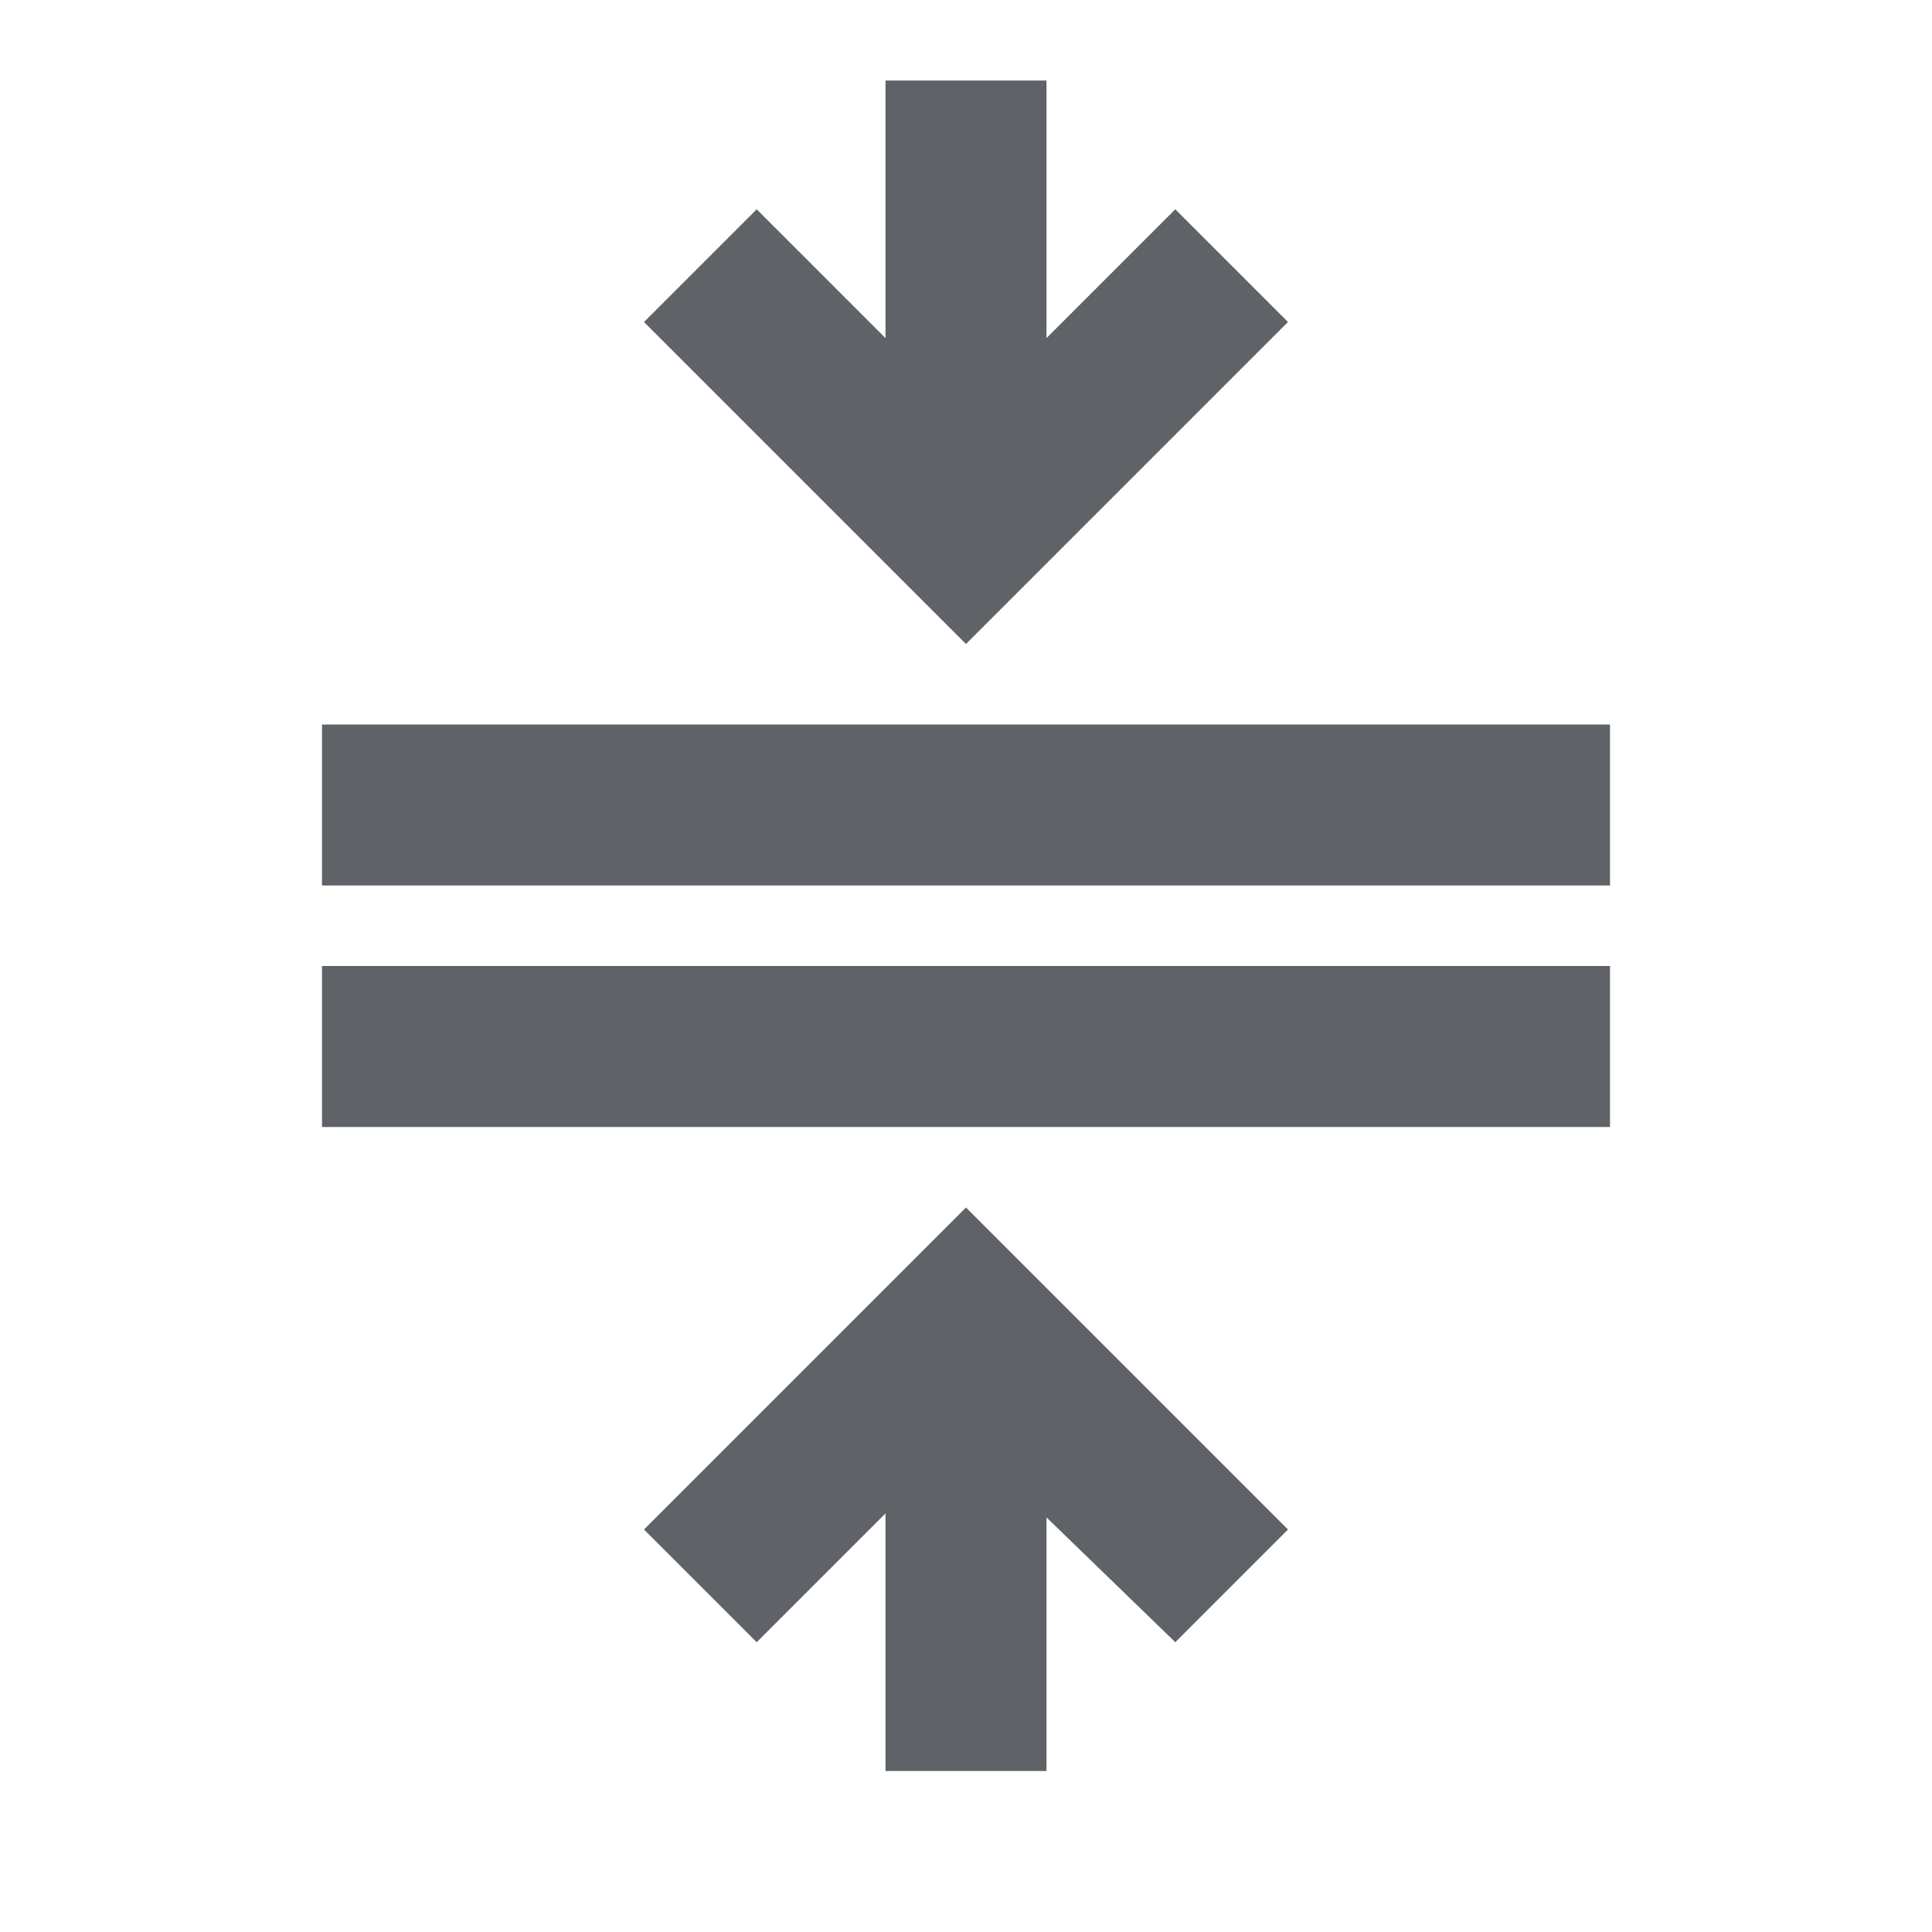 <svg xmlns="http://www.w3.org/2000/svg" height="24px" viewBox="0 -960 960 960" width="24px" fill="#5f6368"><path d="M160-400v-80h640v80H160Zm0-120v-80h640v80H160ZM440-80v-128l-64 64-56-56 160-160 160 160-56 56-64-62v126h-80Zm40-560L320-800l56-56 64 64v-128h80v128l64-64 56 56-160 160Z"/></svg>